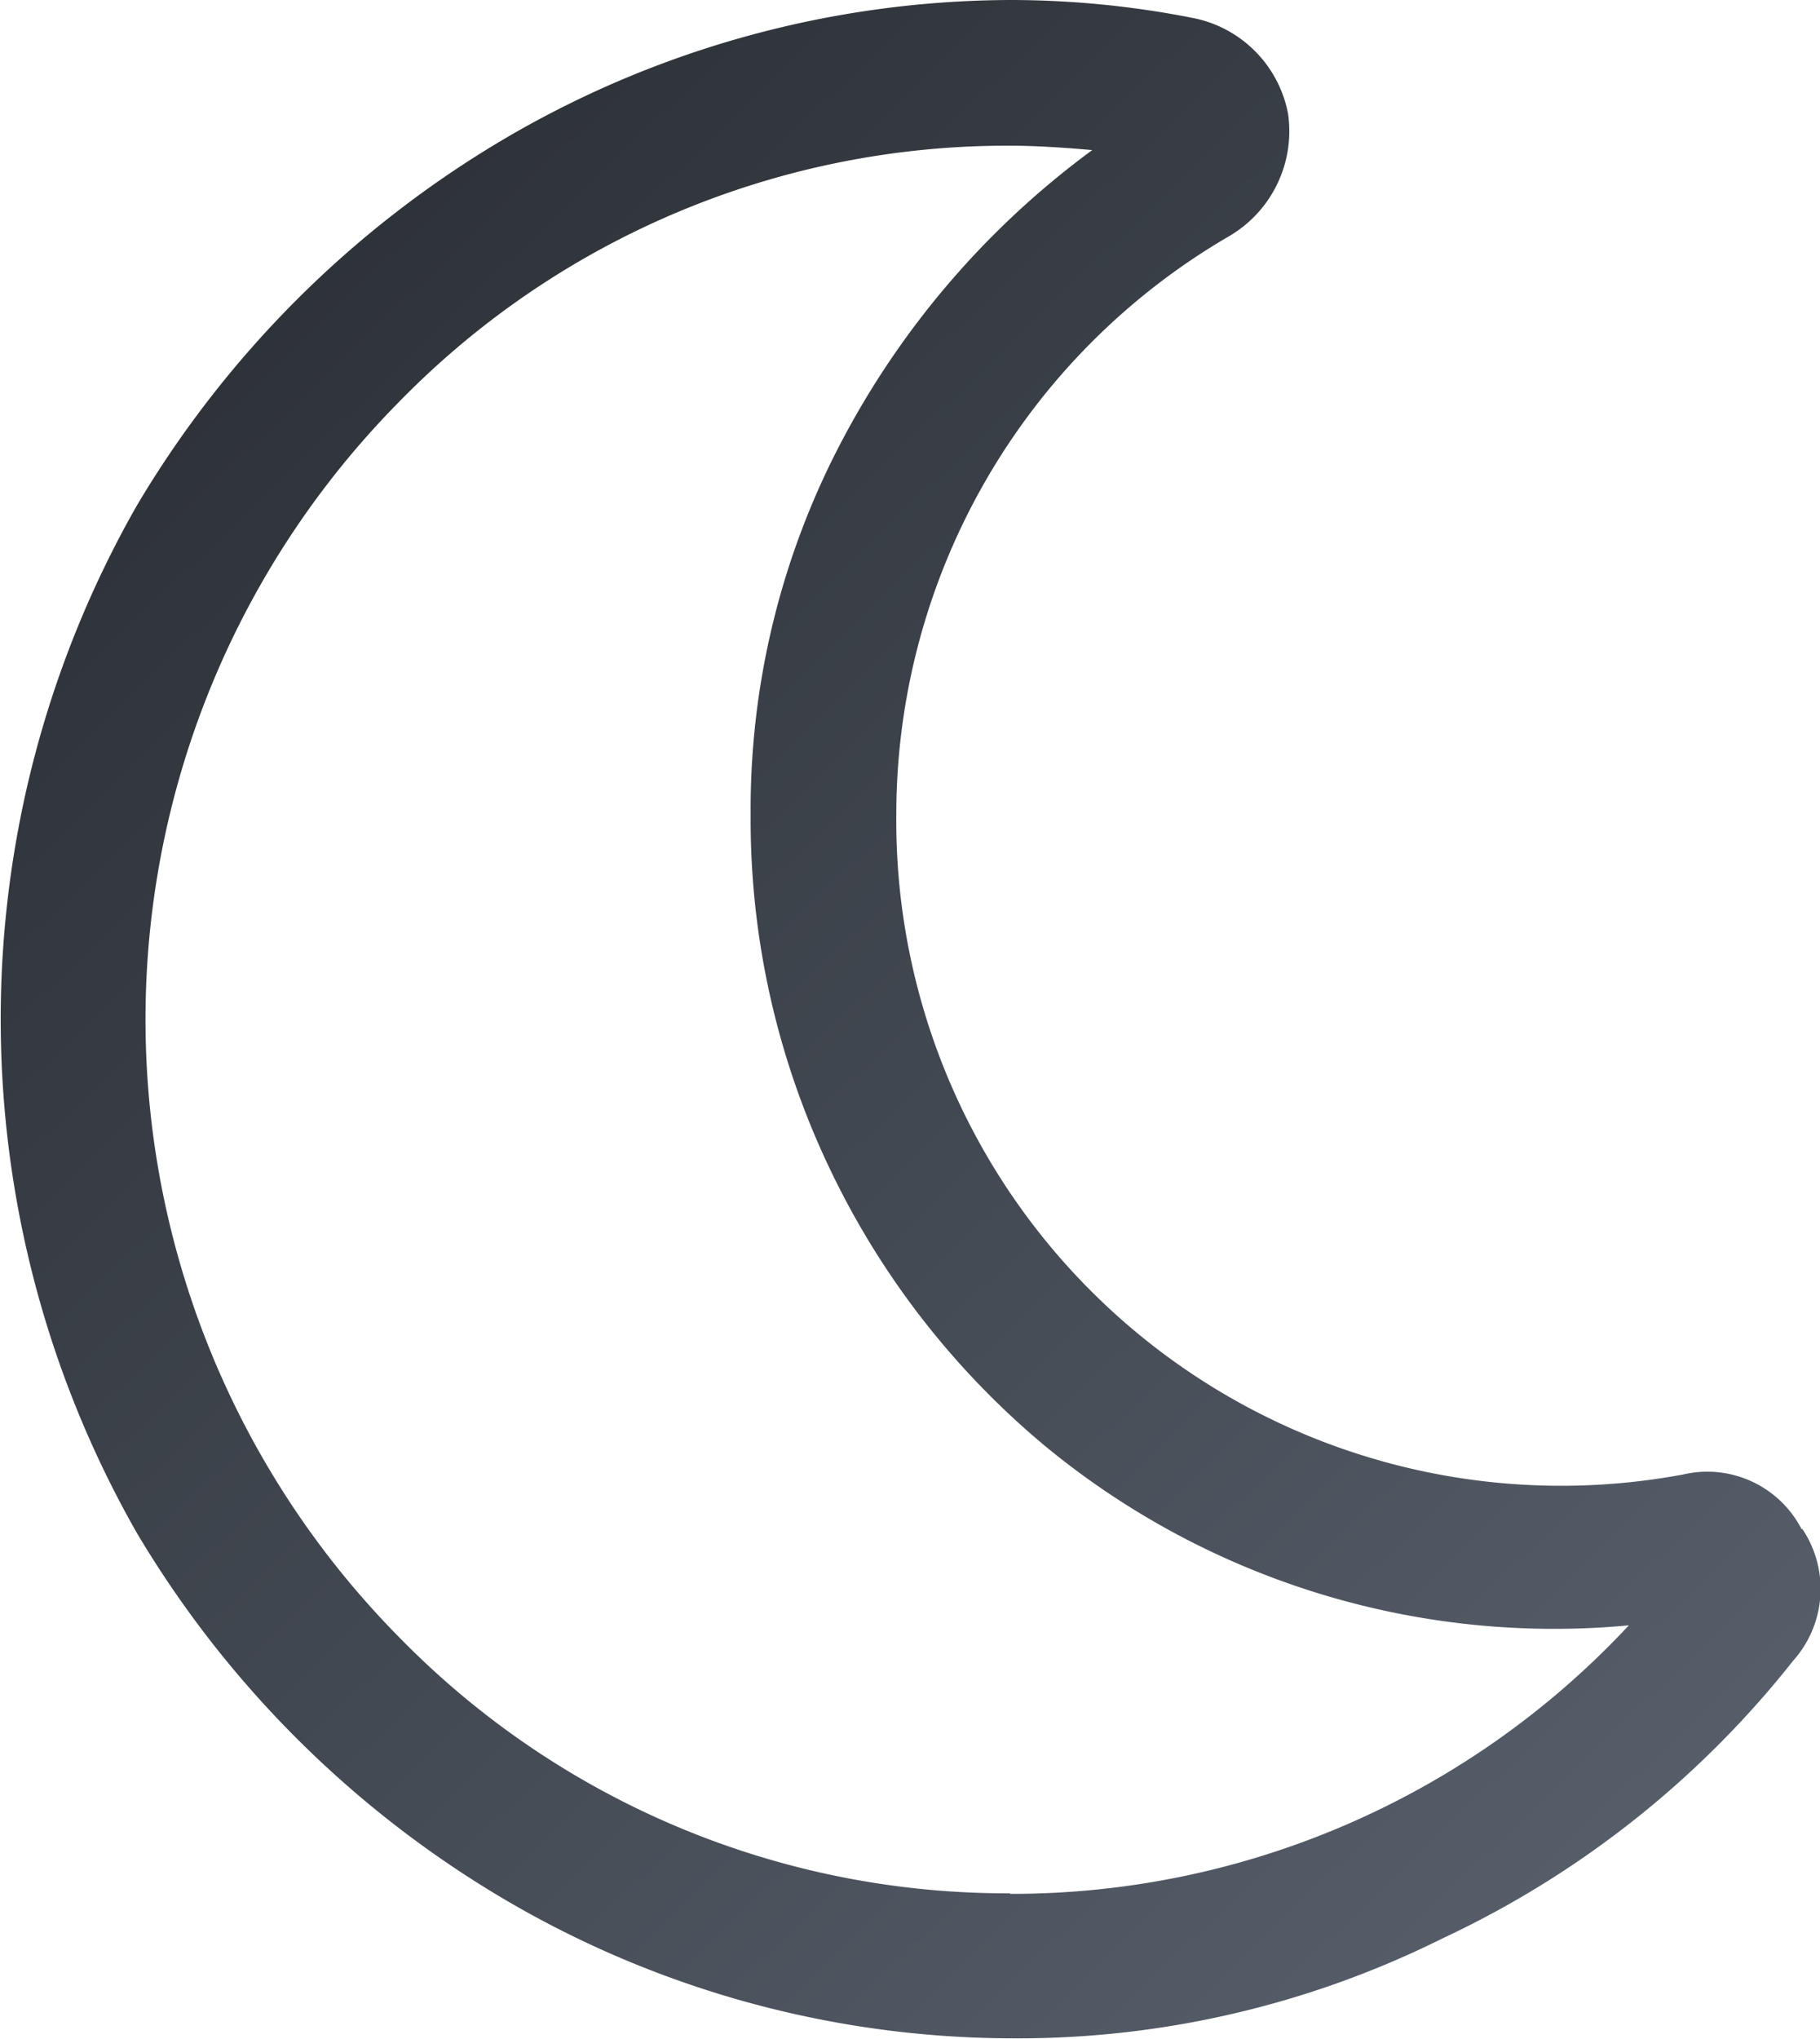 <svg id="icon_dark" xmlns="http://www.w3.org/2000/svg" xmlns:xlink="http://www.w3.org/1999/xlink" width="13.282" height="14.875" viewBox="0 0 13.282 14.875">
  <defs>
    <linearGradient id="linear-gradient" x1="0.908" y1="0.933" x2="0.175" y2="0.069" gradientUnits="objectBoundingBox">
      <stop offset="0" stop-color="#575f6b"/>
      <stop offset="1" stop-color="#2c3036"/>
    </linearGradient>
    <clipPath id="clip-path">
      <rect id="사각형_2608" data-name="사각형 2608" width="13.282" height="14.875" stroke="rgba(0,0,0,0)" stroke-miterlimit="10" stroke-width="1" fill="url(#linear-gradient)"/>
    </clipPath>
  </defs>
  <g id="그룹_4506" data-name="그룹 4506" clip-path="url(#clip-path)">
    <path id="패스_9300" data-name="패스 9300" d="M13.148,11.157a.774.774,0,0,0-.863-.4A4.852,4.852,0,0,1,6.541,5.944,4.882,4.882,0,0,1,8.965,1.726.888.888,0,0,0,9.4.83a.879.879,0,0,0-.7-.7A6.889,6.889,0,0,0,7.371,0,7.332,7.332,0,0,0,3.652,1.03,7.624,7.624,0,0,0,1,3.686a7.565,7.565,0,0,0,0,7.5,7.632,7.632,0,0,0,2.656,2.656,7.331,7.331,0,0,0,3.719,1.029,6.953,6.953,0,0,0,3.154-.73,7.083,7.083,0,0,0,2.557-2.025.785.785,0,0,0,.066-.963M7.371,13.813a6.2,6.2,0,0,1-4.449-1.859,6.412,6.412,0,0,1,0-9.032A6.2,6.2,0,0,1,7.371,1.063c.176,0,.375.012.6.032A6.243,6.243,0,0,0,6.142,3.22a5.762,5.762,0,0,0-.664,2.724A5.907,5.907,0,0,0,6.043,8.5a5.972,5.972,0,0,0,1.594,2.058,5.839,5.839,0,0,0,4.25,1.3,6.156,6.156,0,0,1-4.516,1.959" stroke="rgba(0,0,0,0)" stroke-miterlimit="10" stroke-width="1" fill="url(#linear-gradient)"/>
  </g>
</svg>
